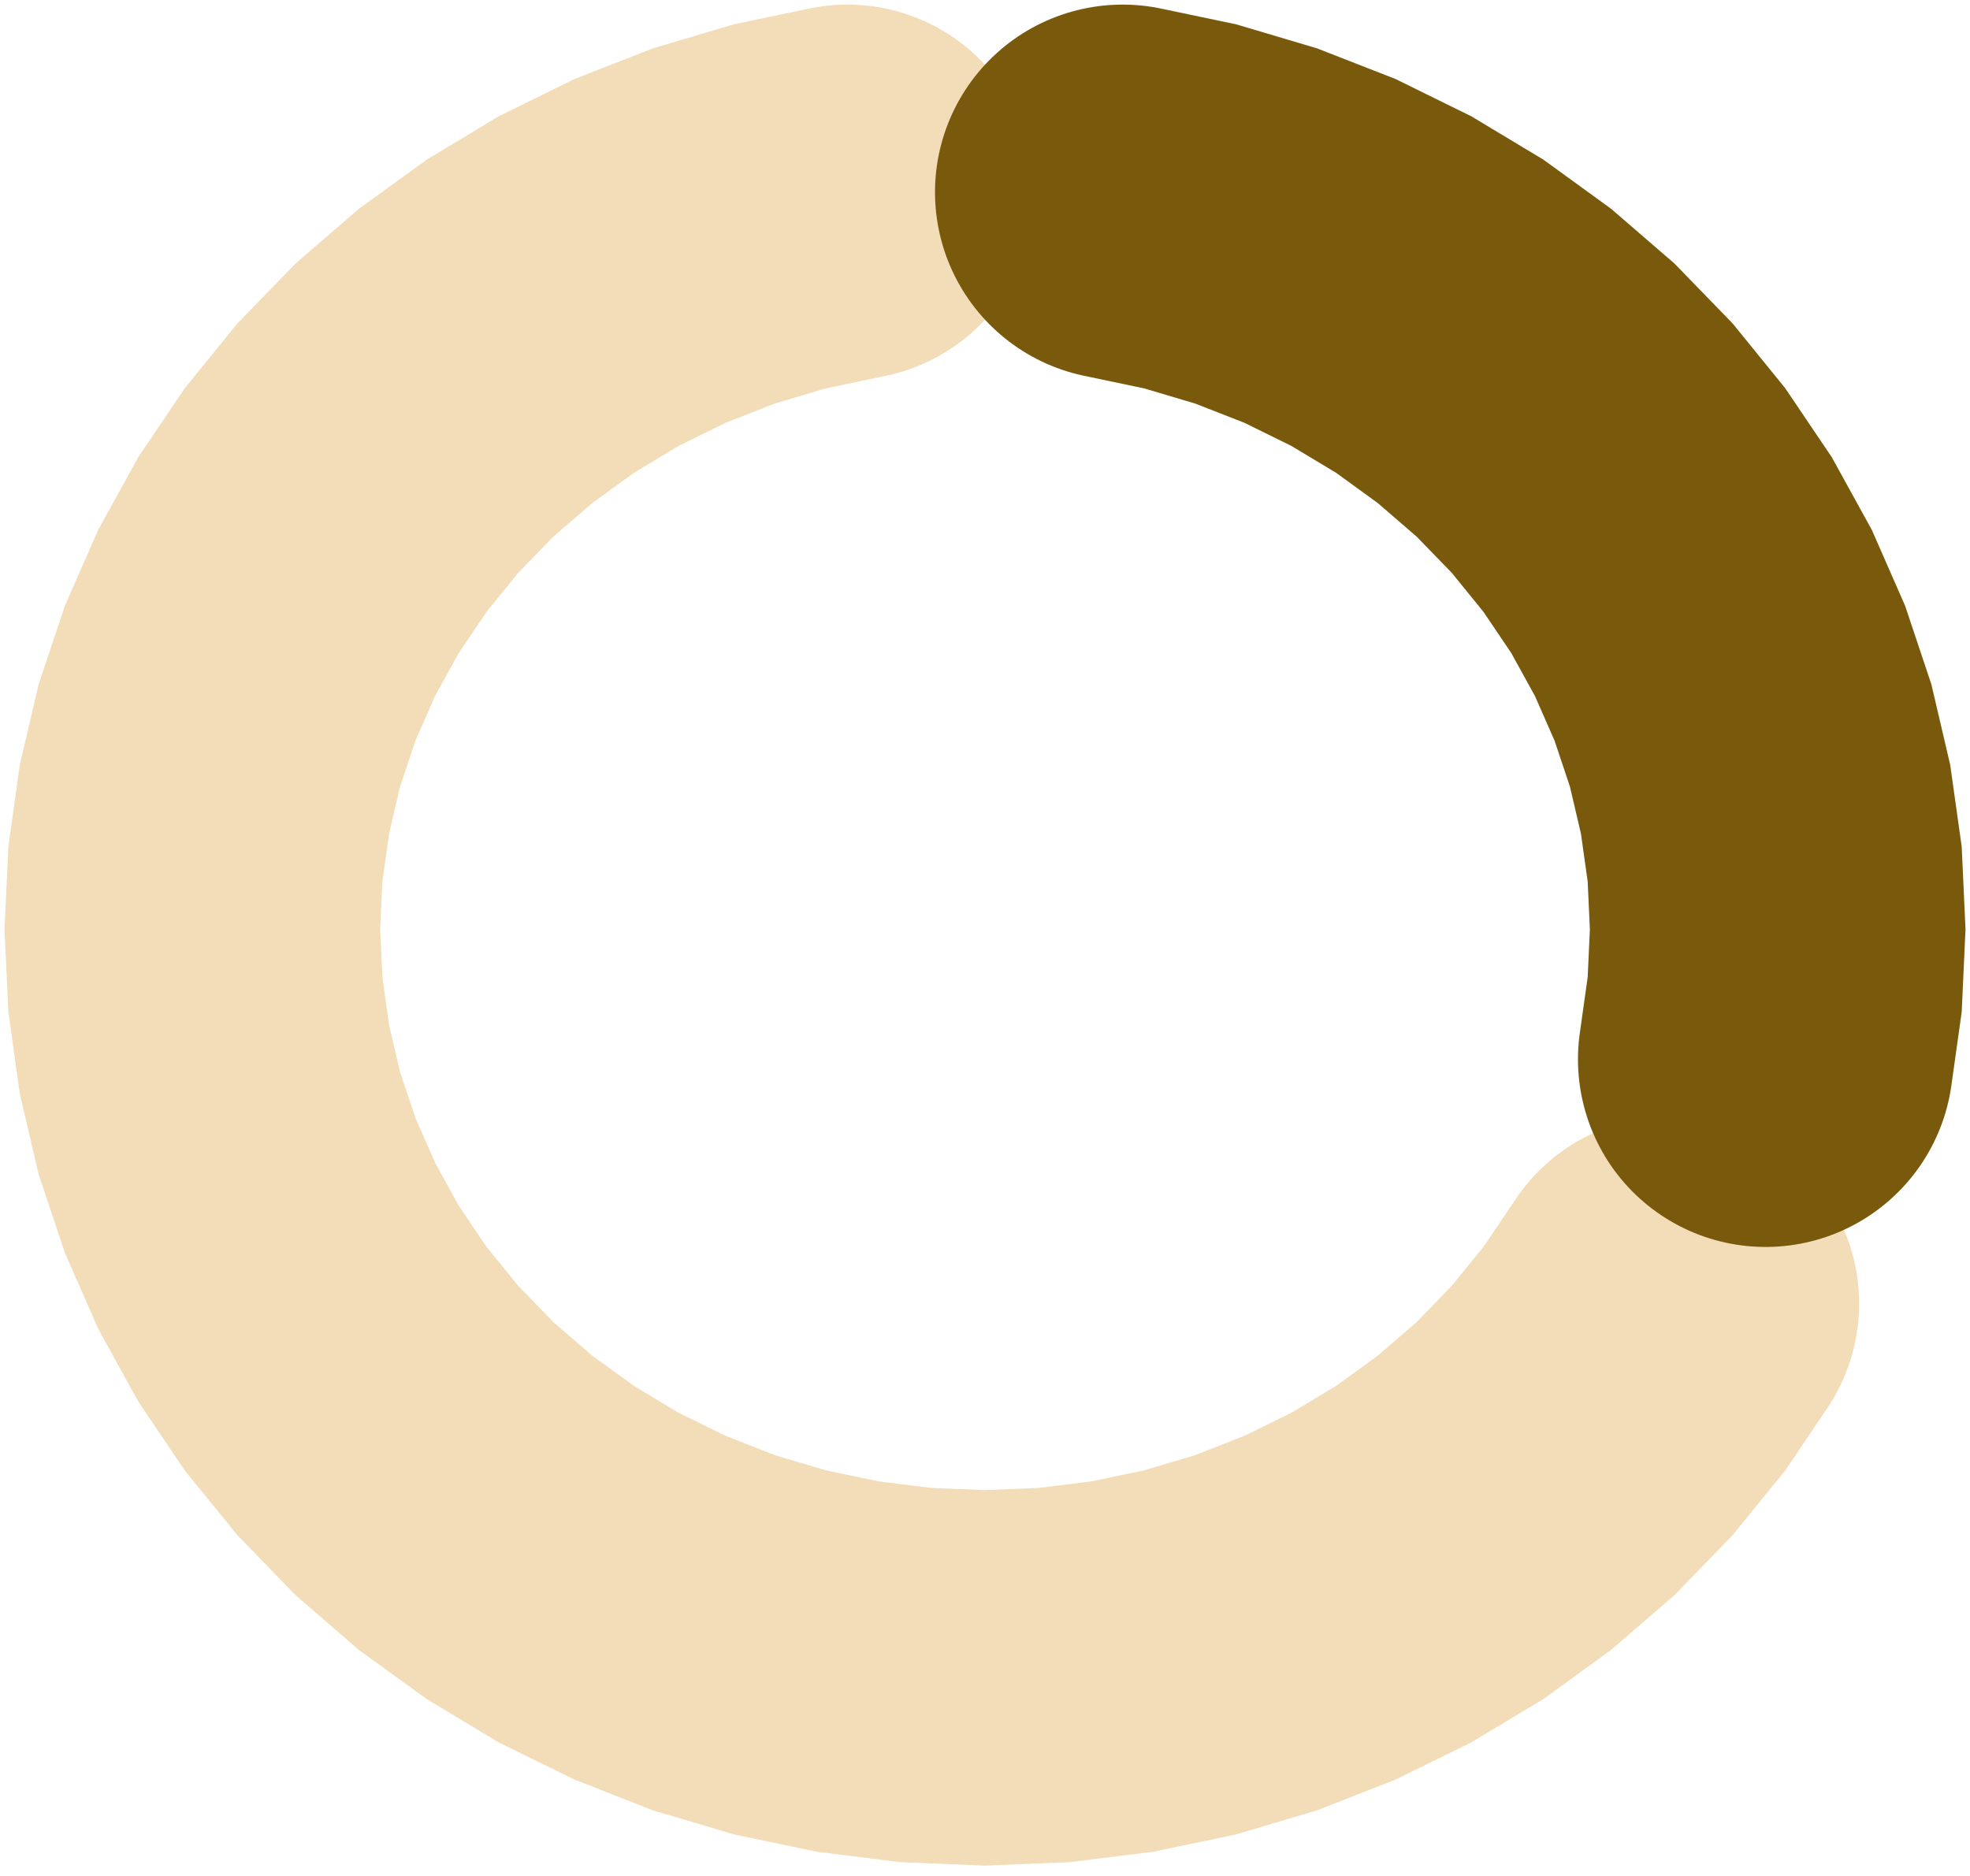 <svg width="21" height="20" viewBox="0 0 21 20" fill="none" xmlns="http://www.w3.org/2000/svg">
<path d="M17.818 13.898L17.422 14.485L16.973 15.037L16.475 15.551L15.931 16.021L15.347 16.445L14.725 16.819L14.071 17.14L13.39 17.407L12.687 17.616L11.967 17.767L11.236 17.858L10.5 17.888L9.764 17.858L9.033 17.767L8.313 17.616L7.61 17.407L6.929 17.14L6.275 16.819L5.654 16.445L5.069 16.021L4.525 15.551L4.027 15.037L3.578 14.485L3.182 13.898L2.842 13.28L2.56 12.637L2.338 11.973L2.179 11.294L2.083 10.603L2.05 9.908L2.083 9.212L2.179 8.522L2.338 7.842L2.56 7.178L2.842 6.535L3.182 5.918L3.578 5.331L4.027 4.778L4.525 4.265L5.069 3.795L5.654 3.371L6.275 2.997L6.929 2.675L7.61 2.409L8.313 2.2L9.033 2.049" stroke="#F2DDB8" stroke-width="4" stroke-linecap="round"/>
<path d="M11.967 2.049L12.687 2.2L13.39 2.409L14.071 2.675L14.725 2.997L15.347 3.371L15.931 3.795L16.475 4.265L16.973 4.778L17.422 5.331L17.818 5.918L18.158 6.535L18.44 7.178L18.662 7.842L18.821 8.522L18.918 9.212L18.95 9.908L18.918 10.603L18.821 11.294" stroke="#795A0C" stroke-width="4" stroke-linecap="round"/>
</svg>
